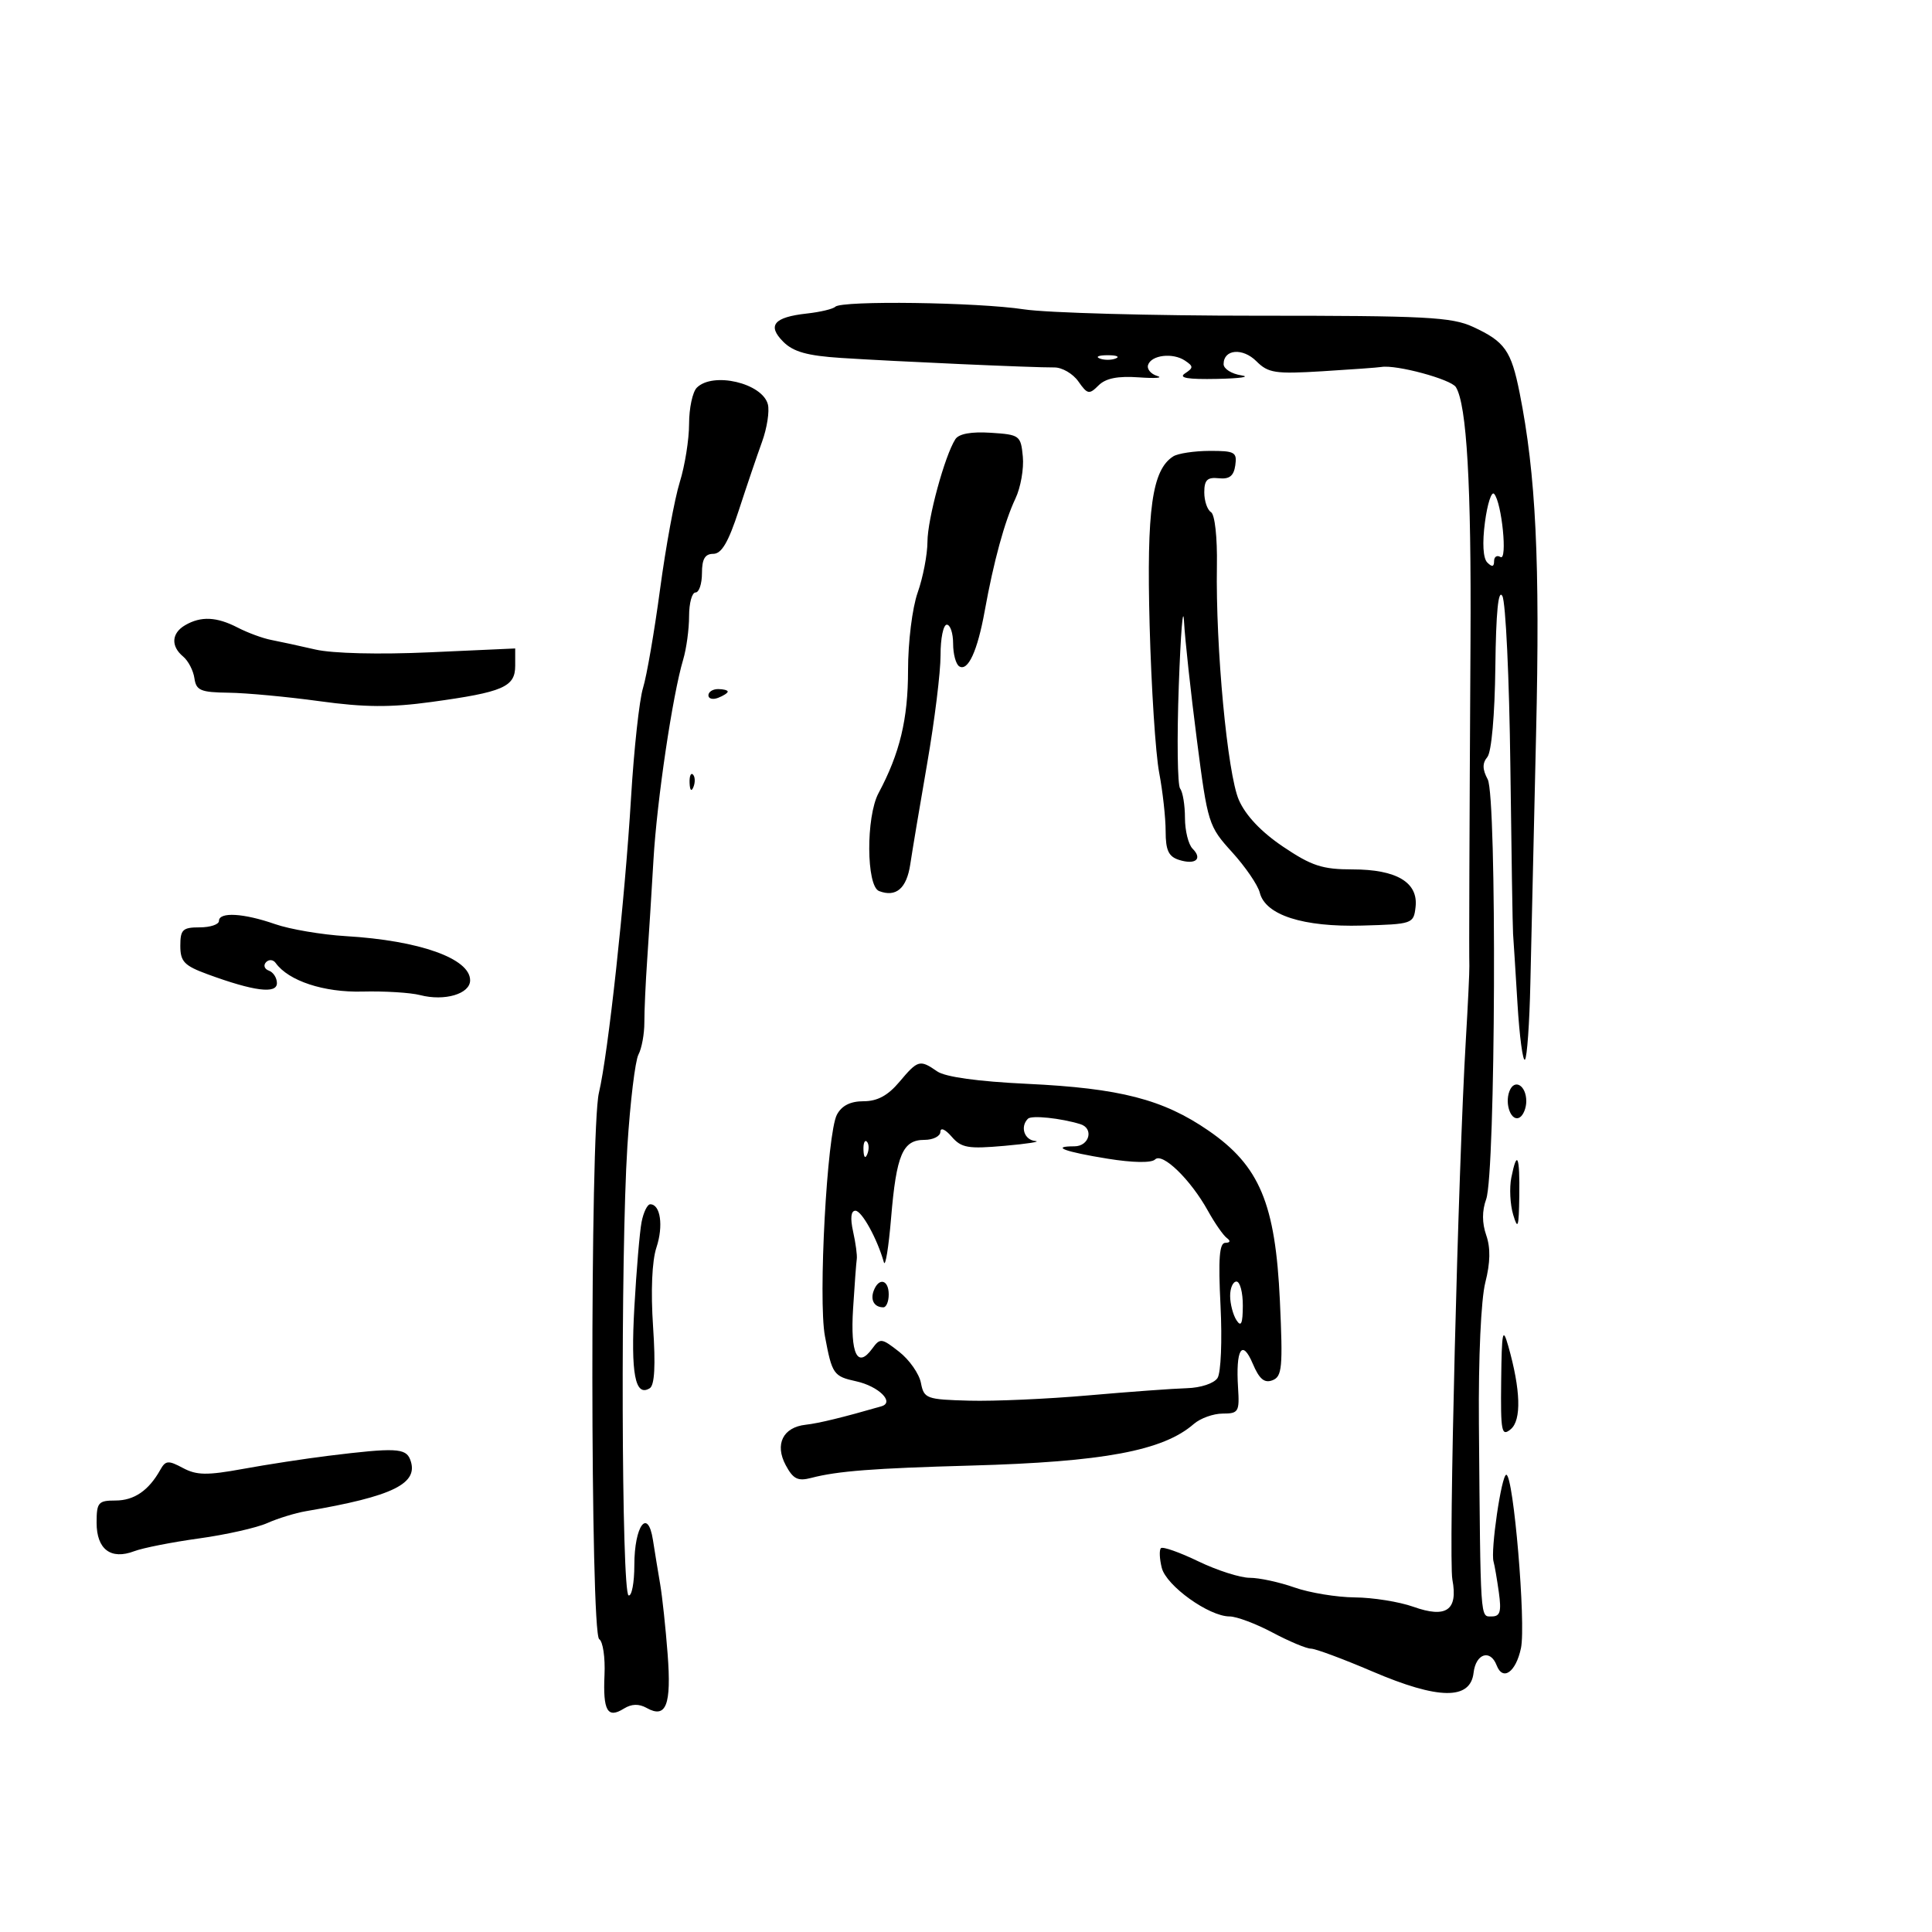<svg xmlns="http://www.w3.org/2000/svg" width="300" height="300" viewBox="0 0 300 300" version="1.1">
	<path d="M 129.699 47.634 C 129.350 47.983, 127.363 48.456, 125.282 48.685 C 120.159 49.249, 119.091 50.535, 121.632 53.076 C 123.187 54.632, 125.364 55.240, 130.593 55.580 C 138.984 56.126, 160.657 57.092, 163.704 57.056 C 164.916 57.042, 166.602 58.021, 167.450 59.233 C 168.859 61.243, 169.131 61.297, 170.579 59.850 C 171.692 58.737, 173.556 58.363, 176.832 58.595 C 179.399 58.778, 180.688 58.680, 179.695 58.379 C 178.702 58.078, 178.062 57.307, 178.273 56.666 C 178.781 55.123, 182.117 54.732, 184 55.994 C 185.333 56.888, 185.333 57.109, 184 57.985 C 182.944 58.678, 184.423 58.930, 189 58.835 C 192.575 58.761, 194.262 58.513, 192.750 58.284 C 191.238 58.055, 190 57.270, 190 56.541 C 190 54.222, 192.964 53.964, 195.097 56.097 C 196.926 57.926, 198.031 58.094, 205.324 57.649 C 209.821 57.375, 213.950 57.075, 214.500 56.982 C 216.814 56.594, 225.316 58.894, 226.069 60.112 C 227.760 62.848, 228.475 75.268, 228.339 99.500 C 228.163 130.546, 228.102 148.045, 228.161 150 C 228.186 150.825, 227.940 156, 227.613 161.500 C 226.419 181.639, 224.912 242.016, 225.524 245.274 C 226.419 250.047, 224.584 251.323, 219.455 249.496 C 217.280 248.722, 213.194 248.068, 210.376 248.044 C 207.557 248.020, 203.338 247.325, 201 246.500 C 198.662 245.675, 195.539 245, 194.061 245 C 192.584 245, 188.990 243.850, 186.076 242.444 C 183.162 241.038, 180.549 240.118, 180.269 240.398 C 179.989 240.678, 180.047 242.053, 180.399 243.453 C 181.099 246.242, 187.736 251, 190.927 251 C 192.009 251, 195.010 252.125, 197.596 253.500 C 200.182 254.875, 202.866 256, 203.560 256 C 204.255 256, 208.553 257.597, 213.113 259.548 C 223.363 263.936, 228.327 263.999, 228.816 259.750 C 229.160 256.765, 231.414 256.030, 232.394 258.583 C 233.356 261.092, 235.382 259.667, 236.174 255.925 C 236.973 252.151, 235.015 229, 233.896 229 C 233.153 229, 231.425 240.807, 231.921 242.500 C 232.082 243.050, 232.450 245.188, 232.739 247.250 C 233.161 250.266, 232.944 251, 231.632 251 C 229.826 251, 229.901 252.136, 229.644 221.064 C 229.559 210.810, 229.969 201.782, 230.639 199.144 C 231.422 196.061, 231.466 193.766, 230.780 191.799 C 230.122 189.910, 230.118 188.015, 230.771 186.219 C 232.239 182.176, 232.454 123.717, 231.011 121.020 C 230.177 119.462, 230.161 118.510, 230.954 117.555 C 231.599 116.779, 232.109 111.034, 232.197 103.553 C 232.297 95.054, 232.657 91.422, 233.285 92.546 C 233.802 93.468, 234.360 105.310, 234.526 118.861 C 234.692 132.413, 234.882 144.175, 234.948 145 C 235.013 145.825, 235.321 150.693, 235.632 155.818 C 235.943 160.943, 236.466 164.868, 236.794 164.539 C 237.122 164.211, 237.500 158.893, 237.633 152.721 C 237.767 146.550, 238.166 129.125, 238.521 114 C 239.149 87.188, 238.499 73.691, 235.966 61 C 234.654 54.428, 233.677 53.044, 228.735 50.759 C 225.422 49.227, 221.395 49.019, 195.235 49.024 C 178.881 49.027, 162.575 48.582, 159 48.035 C 151.780 46.930, 130.692 46.642, 129.699 47.634 M 170.750 55.662 C 171.438 55.940, 172.563 55.940, 173.250 55.662 C 173.938 55.385, 173.375 55.158, 172 55.158 C 170.625 55.158, 170.063 55.385, 170.750 55.662 M 108.200 60.200 C 107.540 60.860, 107 63.387, 107 65.816 C 107 68.244, 106.349 72.317, 105.554 74.866 C 104.758 77.415, 103.381 84.900, 102.494 91.500 C 101.607 98.100, 100.415 105, 99.846 106.833 C 99.276 108.666, 98.442 116.316, 97.990 123.833 C 97.034 139.763, 94.432 163.666, 92.998 169.693 C 91.614 175.506, 91.658 253.671, 93.045 254.528 C 93.620 254.883, 93.990 257.380, 93.867 260.076 C 93.613 265.652, 94.327 266.902, 96.861 265.319 C 98.064 264.568, 99.201 264.533, 100.412 265.211 C 103.443 266.907, 104.273 264.773, 103.669 256.836 C 103.362 252.801, 102.841 247.925, 102.512 246 C 102.182 244.075, 101.676 240.979, 101.387 239.120 C 100.599 234.061, 98.500 236.915, 98.500 243.044 C 98.500 245.756, 98.100 247.868, 97.612 247.738 C 96.496 247.439, 96.349 194.784, 97.418 178 C 97.855 171.125, 98.630 164.715, 99.138 163.756 C 99.647 162.797, 100.060 160.547, 100.055 158.756 C 100.050 156.965, 100.249 152.575, 100.497 149 C 100.746 145.425, 101.184 138.450, 101.471 133.500 C 102.005 124.299, 104.433 107.937, 106.081 102.429 C 106.586 100.740, 107 97.702, 107 95.679 C 107 93.656, 107.450 92, 108 92 C 108.550 92, 109 90.650, 109 89 C 109 86.804, 109.471 86, 110.759 86 C 112.046 86, 113.107 84.191, 114.717 79.250 C 115.927 75.537, 117.551 70.749, 118.328 68.609 C 119.104 66.469, 119.511 63.847, 119.233 62.782 C 118.371 59.486, 110.708 57.692, 108.200 60.200 M 148.347 68.199 C 146.695 70.775, 144.029 80.575, 144.015 84.124 C 144.007 86.118, 143.325 89.662, 142.500 92 C 141.655 94.395, 141 99.680, 141 104.105 C 141 111.664, 139.723 116.976, 136.419 123.154 C 134.453 126.831, 134.511 137.598, 136.500 138.362 C 139.144 139.376, 140.789 137.958, 141.351 134.181 C 141.652 132.156, 142.835 125.100, 143.980 118.500 C 145.124 111.900, 146.055 104.362, 146.048 101.750 C 146.041 99.138, 146.478 97, 147.018 97 C 147.558 97, 148 98.323, 148 99.941 C 148 101.559, 148.427 103.146, 148.950 103.469 C 150.305 104.306, 151.779 101.104, 152.904 94.880 C 154.297 87.170, 155.992 80.968, 157.682 77.403 C 158.489 75.700, 159.003 72.775, 158.825 70.903 C 158.511 67.616, 158.341 67.490, 153.841 67.199 C 150.823 67.004, 148.887 67.356, 148.347 68.199 M 182.184 70.865 C 178.890 72.954, 178.032 79.079, 178.513 97.068 C 178.771 106.730, 179.436 117.029, 179.991 119.954 C 180.546 122.879, 181 126.981, 181 129.069 C 181 132.033, 181.455 133.010, 183.075 133.524 C 185.627 134.334, 186.781 133.381, 185.183 131.783 C 184.533 131.133, 184 128.980, 184 127 C 184 125.020, 183.662 122.972, 183.250 122.450 C 182.838 121.927, 182.743 114.750, 183.041 106.500 C 183.338 98.250, 183.704 93.750, 183.853 96.500 C 184.002 99.250, 184.899 107.506, 185.846 114.848 C 187.529 127.894, 187.652 128.289, 191.323 132.330 C 193.389 134.605, 195.322 137.434, 195.619 138.617 C 196.492 142.097, 202.337 143.976, 211.500 143.722 C 219.348 143.504, 219.506 143.450, 219.807 140.847 C 220.250 137.021, 216.865 135, 210.014 135 C 205.331 135, 203.663 134.454, 199.240 131.476 C 195.847 129.191, 193.432 126.641, 192.372 124.226 C 190.593 120.170, 188.747 100.481, 188.960 87.837 C 189.034 83.445, 188.643 79.897, 188.045 79.528 C 187.470 79.172, 187 77.789, 187 76.453 C 187 74.531, 187.469 74.073, 189.247 74.262 C 190.905 74.438, 191.578 73.911, 191.816 72.250 C 192.109 70.212, 191.732 70.001, 187.820 70.015 C 185.444 70.024, 182.908 70.406, 182.184 70.865 M 230.583 81.083 C 230.153 84.328, 230.290 86.690, 230.946 87.346 C 231.685 88.085, 232 88.023, 232 87.141 C 232 86.449, 232.445 86.157, 232.988 86.493 C 234.117 87.190, 233.199 78.008, 232.008 76.687 C 231.604 76.240, 230.963 78.218, 230.583 81.083 M 28.750 97.080 C 26.626 98.317, 26.497 100.338, 28.440 101.950 C 29.232 102.607, 30.019 104.125, 30.190 105.323 C 30.460 107.217, 31.150 107.508, 35.500 107.564 C 38.250 107.599, 44.600 108.191, 49.611 108.880 C 56.604 109.842, 60.635 109.872, 66.955 109.006 C 78.141 107.475, 80 106.671, 80 103.371 L 80 100.692 66.731 101.291 C 58.856 101.647, 51.640 101.472, 48.981 100.859 C 46.516 100.291, 43.427 99.621, 42.115 99.369 C 40.804 99.118, 38.464 98.257, 36.915 97.456 C 33.642 95.763, 31.204 95.651, 28.750 97.080 M 110 107.969 C 110 108.501, 110.675 108.678, 111.500 108.362 C 112.325 108.045, 113 107.609, 113 107.393 C 113 107.177, 112.325 107, 111.500 107 C 110.675 107, 110 107.436, 110 107.969 M 107.079 121.583 C 107.127 122.748, 107.364 122.985, 107.683 122.188 C 107.972 121.466, 107.936 120.603, 107.604 120.271 C 107.272 119.939, 107.036 120.529, 107.079 121.583 M 34 143 C 34 143.550, 32.650 144, 31 144 C 28.365 144, 28 144.348, 28 146.864 C 28 149.322, 28.602 149.949, 32.250 151.288 C 39.427 153.921, 43 154.378, 43 152.663 C 43 151.840, 42.438 150.966, 41.750 150.720 C 41.063 150.475, 40.862 149.888, 41.304 149.416 C 41.749 148.942, 42.420 148.992, 42.804 149.529 C 44.798 152.312, 50.284 154.122, 56.263 153.970 C 59.693 153.882, 63.729 154.129, 65.232 154.518 C 69.041 155.505, 73 154.335, 73 152.221 C 73 148.837, 65.137 146.042, 53.704 145.363 C 49.966 145.140, 45.016 144.299, 42.704 143.494 C 37.811 141.789, 34 141.573, 34 143 M 139.653 168 C 137.872 170.118, 136.238 171, 134.100 171 C 132.055 171, 130.709 171.676, 129.957 173.081 C 128.425 175.943, 127.027 201.765, 128.095 207.480 C 129.200 213.392, 129.422 213.714, 132.942 214.487 C 136.446 215.257, 138.973 217.760, 136.863 218.370 C 130.926 220.086, 127.146 221.007, 125.102 221.234 C 121.575 221.625, 120.271 224.269, 122.006 227.511 C 123.160 229.667, 123.887 230.031, 125.960 229.490 C 130.049 228.422, 135.597 227.993, 150.755 227.574 C 171.329 227.004, 180.592 225.277, 185.361 221.122 C 186.384 220.230, 188.409 219.500, 189.861 219.500 C 192.316 219.500, 192.482 219.221, 192.245 215.500 C 191.863 209.500, 192.869 207.838, 194.522 211.739 C 195.540 214.142, 196.331 214.810, 197.587 214.328 C 199.088 213.752, 199.218 212.353, 198.741 201.992 C 198.045 186.876, 195.592 181.029, 187.656 175.563 C 180.604 170.706, 173.915 168.980, 159.500 168.297 C 151.845 167.934, 146.786 167.234, 145.527 166.364 C 142.828 164.497, 142.531 164.580, 139.653 168 M 234.386 169.437 C 233.598 171.490, 234.708 174.299, 235.993 173.504 C 236.547 173.162, 237 172.035, 237 171 C 237 168.536, 235.155 167.433, 234.386 169.437 M 159.618 173.715 C 158.376 174.957, 159.046 177.005, 160.750 177.173 C 161.713 177.268, 159.575 177.605, 156 177.923 C 150.321 178.427, 149.282 178.247, 147.772 176.500 C 146.775 175.346, 146.035 175.029, 146.022 175.750 C 146.010 176.438, 144.891 177, 143.535 177 C 140.169 177, 139.189 179.299, 138.369 189.120 C 137.984 193.729, 137.478 196.825, 137.245 196 C 136.210 192.340, 133.814 188, 132.828 188 C 132.130 188, 132.005 189.146, 132.472 191.250 C 132.869 193.037, 133.125 194.950, 133.040 195.500 C 132.955 196.050, 132.696 199.517, 132.466 203.205 C 132.025 210.249, 133.133 212.569, 135.433 209.423 C 136.665 207.738, 136.884 207.763, 139.616 209.900 C 141.202 211.141, 142.725 213.314, 143 214.730 C 143.476 217.181, 143.838 217.315, 150.500 217.495 C 154.350 217.600, 162.675 217.231, 169 216.675 C 175.325 216.119, 182.211 215.617, 184.302 215.558 C 186.454 215.497, 188.517 214.810, 189.057 213.975 C 189.586 213.156, 189.793 208.163, 189.522 202.750 C 189.156 195.429, 189.341 192.996, 190.267 192.985 C 191.034 192.975, 191.122 192.692, 190.500 192.235 C 189.950 191.831, 188.626 189.925, 187.558 188 C 184.872 183.157, 180.493 178.907, 179.359 180.041 C 178.801 180.599, 175.910 180.552, 171.995 179.922 C 165.333 178.849, 163.053 178, 166.833 178 C 169.158 178, 169.900 175.212, 167.750 174.555 C 164.677 173.616, 160.182 173.152, 159.618 173.715 M 134.079 178.583 C 134.127 179.748, 134.364 179.985, 134.683 179.188 C 134.972 178.466, 134.936 177.603, 134.604 177.271 C 134.272 176.939, 134.036 177.529, 134.079 178.583 M 234.676 182.868 C 234.361 184.446, 234.491 187.034, 234.965 188.618 C 235.694 191.053, 235.841 190.607, 235.914 185.750 C 236.008 179.453, 235.565 178.423, 234.676 182.868 M 99.625 189.750 C 99.332 191.262, 98.826 197.225, 98.502 203 C 97.923 213.300, 98.621 216.970, 100.891 215.568 C 101.649 215.099, 101.814 212.042, 101.408 205.989 C 101.038 200.467, 101.237 195.813, 101.933 193.703 C 103.039 190.352, 102.559 187, 100.972 187 C 100.525 187, 99.919 188.238, 99.625 189.750 M 135.676 200.402 C 135.111 201.874, 135.758 203, 137.167 203 C 137.625 203, 138 202.100, 138 201 C 138 198.707, 136.477 198.315, 135.676 200.402 M 191.015 201.250 C 191.024 202.488, 191.467 204.175, 192 205 C 192.721 206.116, 192.973 205.539, 192.985 202.750 C 192.993 200.688, 192.550 199, 192 199 C 191.450 199, 191.007 200.012, 191.015 201.250 M 233.102 214.372 C 233.010 222.364, 233.157 223.114, 234.585 221.929 C 236.276 220.526, 236.135 215.815, 234.199 209 C 233.340 205.978, 233.191 206.711, 233.102 214.372 M 51 226.054 C 47.425 226.494, 41.457 227.410, 37.738 228.090 C 32.139 229.113, 30.533 229.088, 28.399 227.946 C 26.132 226.732, 25.710 226.767, 24.889 228.234 C 23.087 231.454, 20.829 233, 17.929 233 C 15.256 233, 15 233.302, 15 236.450 C 15 240.578, 17.211 242.251, 20.842 240.870 C 22.188 240.358, 26.711 239.467, 30.894 238.889 C 35.077 238.312, 39.850 237.238, 41.500 236.503 C 43.150 235.769, 45.850 234.938, 47.500 234.657 C 61.100 232.341, 65.116 230.351, 63.691 226.636 C 63.005 224.850, 61.384 224.775, 51 226.054" stroke="none" fill="black" fill-rule="evenodd"/>
</svg>